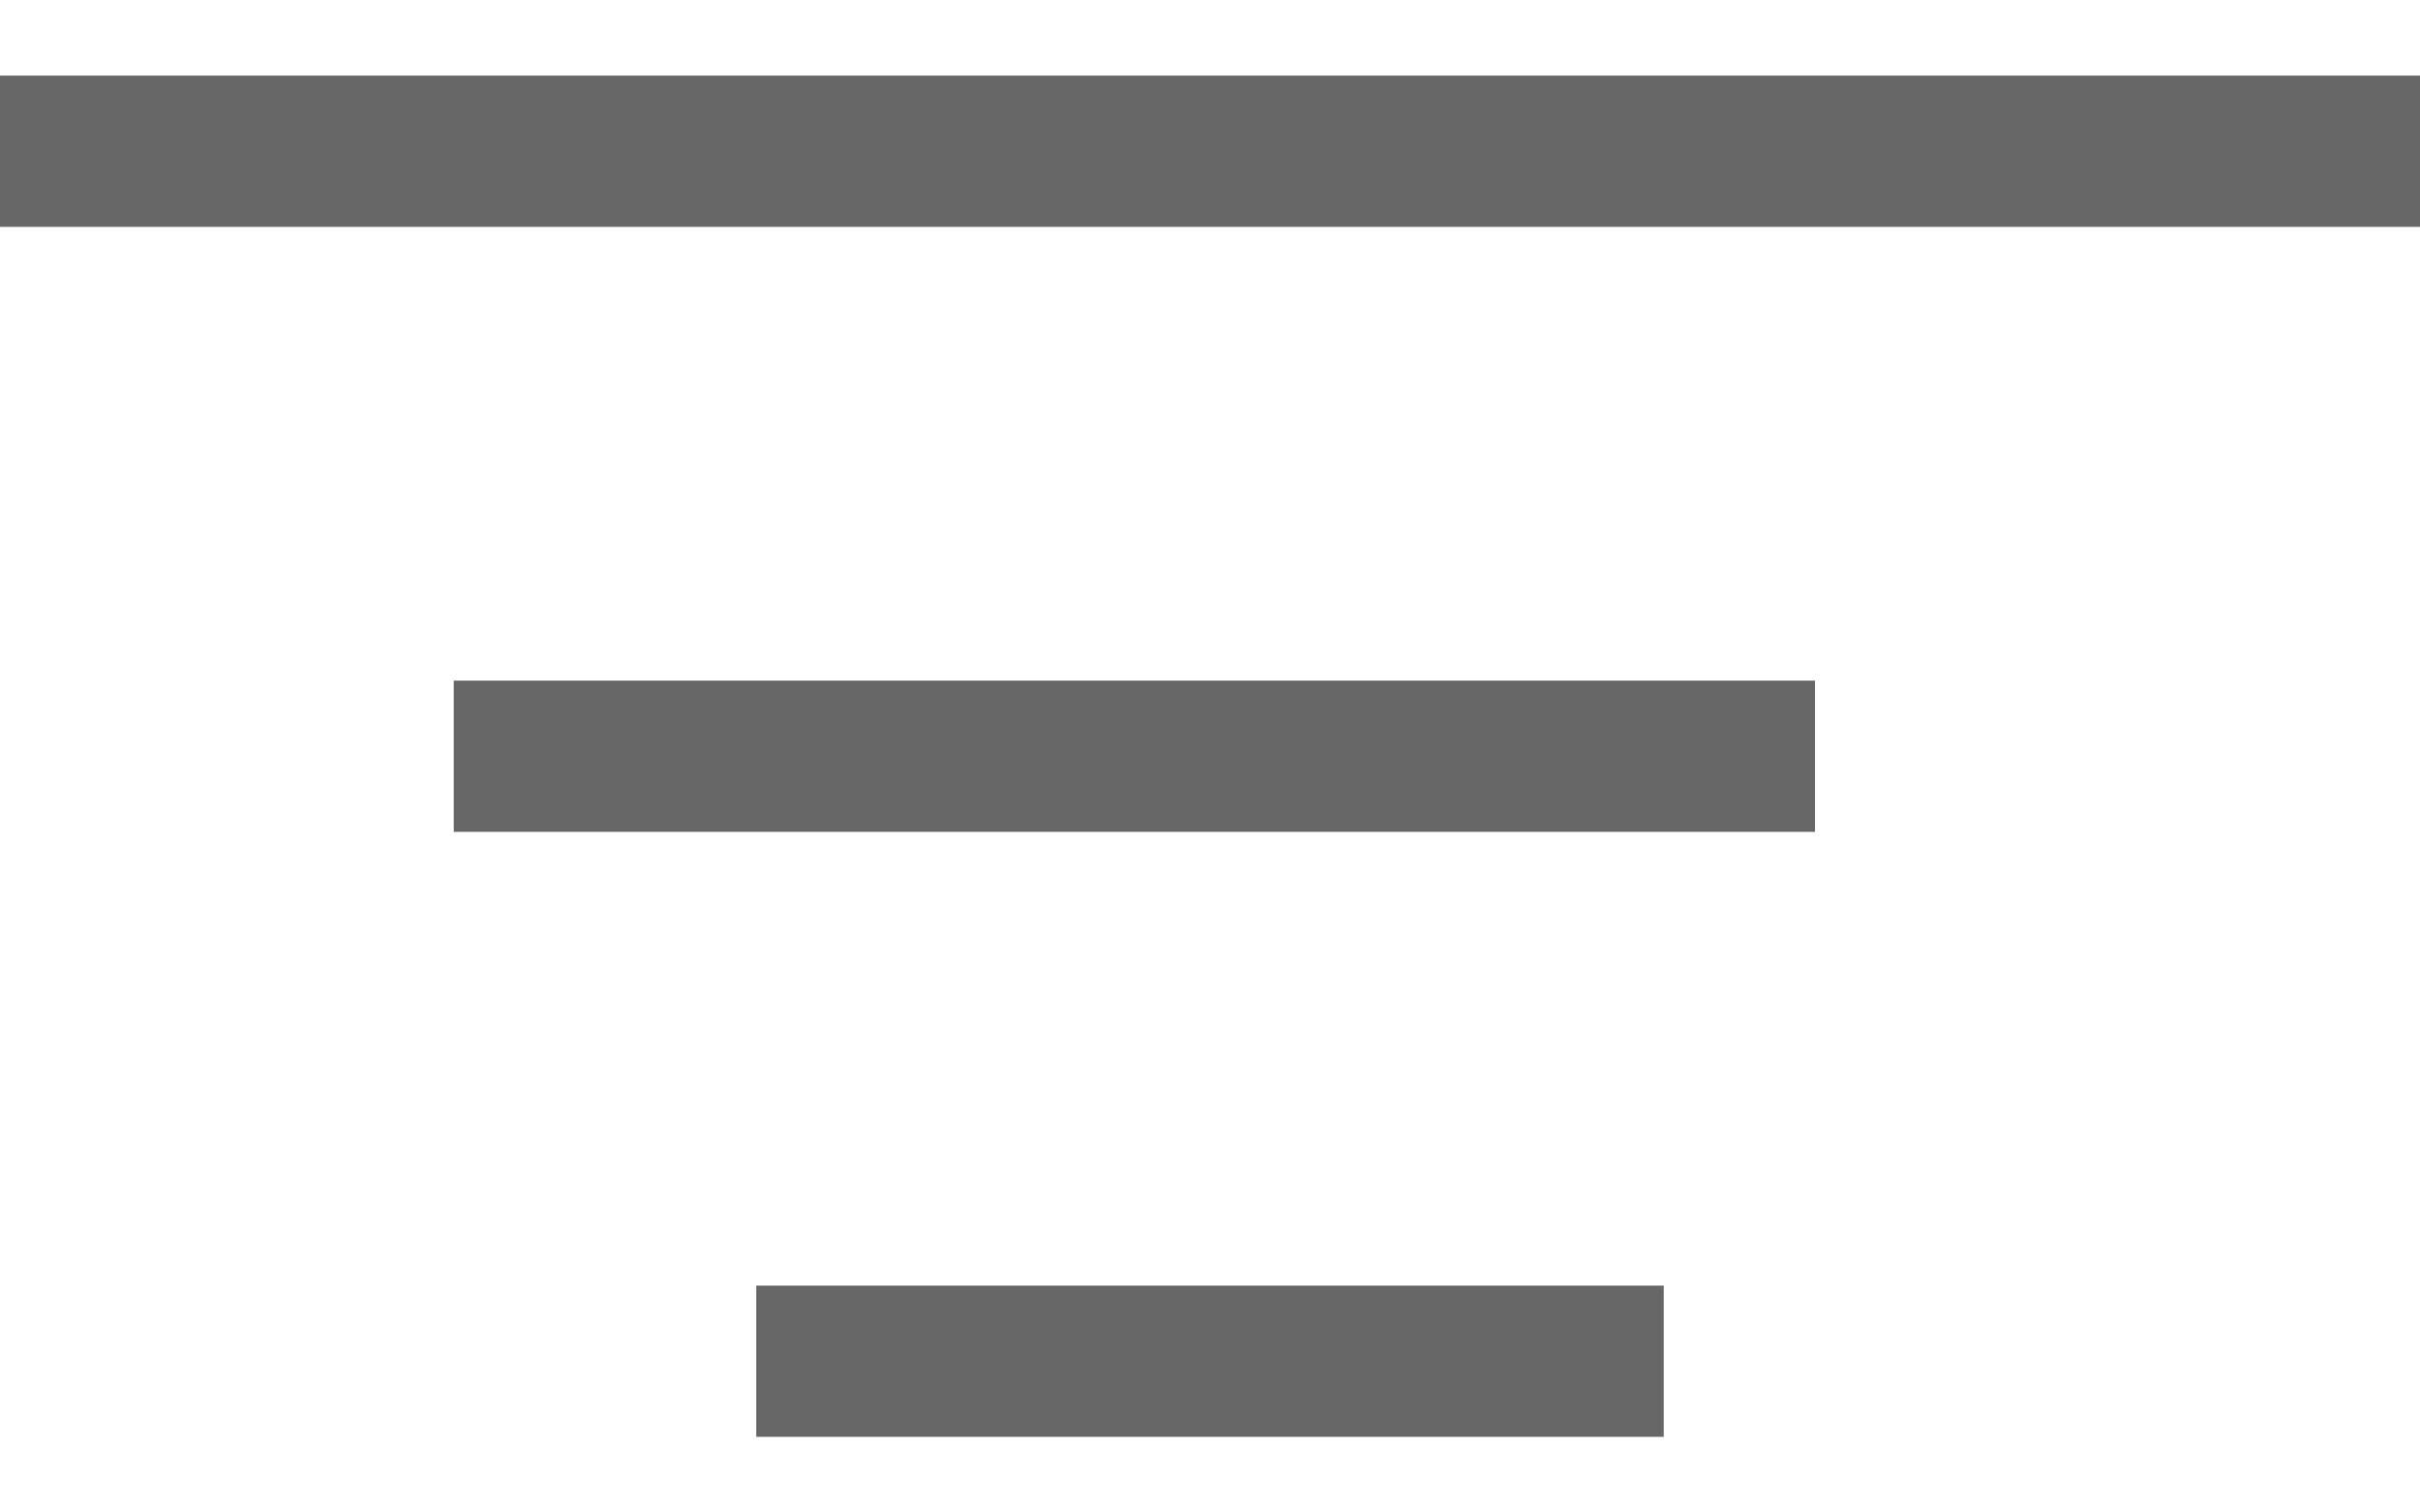 <svg width="16" height="10" viewBox="0 0 16 10" fill="none" xmlns="http://www.w3.org/2000/svg">
<path d="M0 1H16" stroke="#676767"/>
<path d="M3 5H12" stroke="#676767"/>
<path d="M5 9L11 9" stroke="#676767"/>
</svg>
